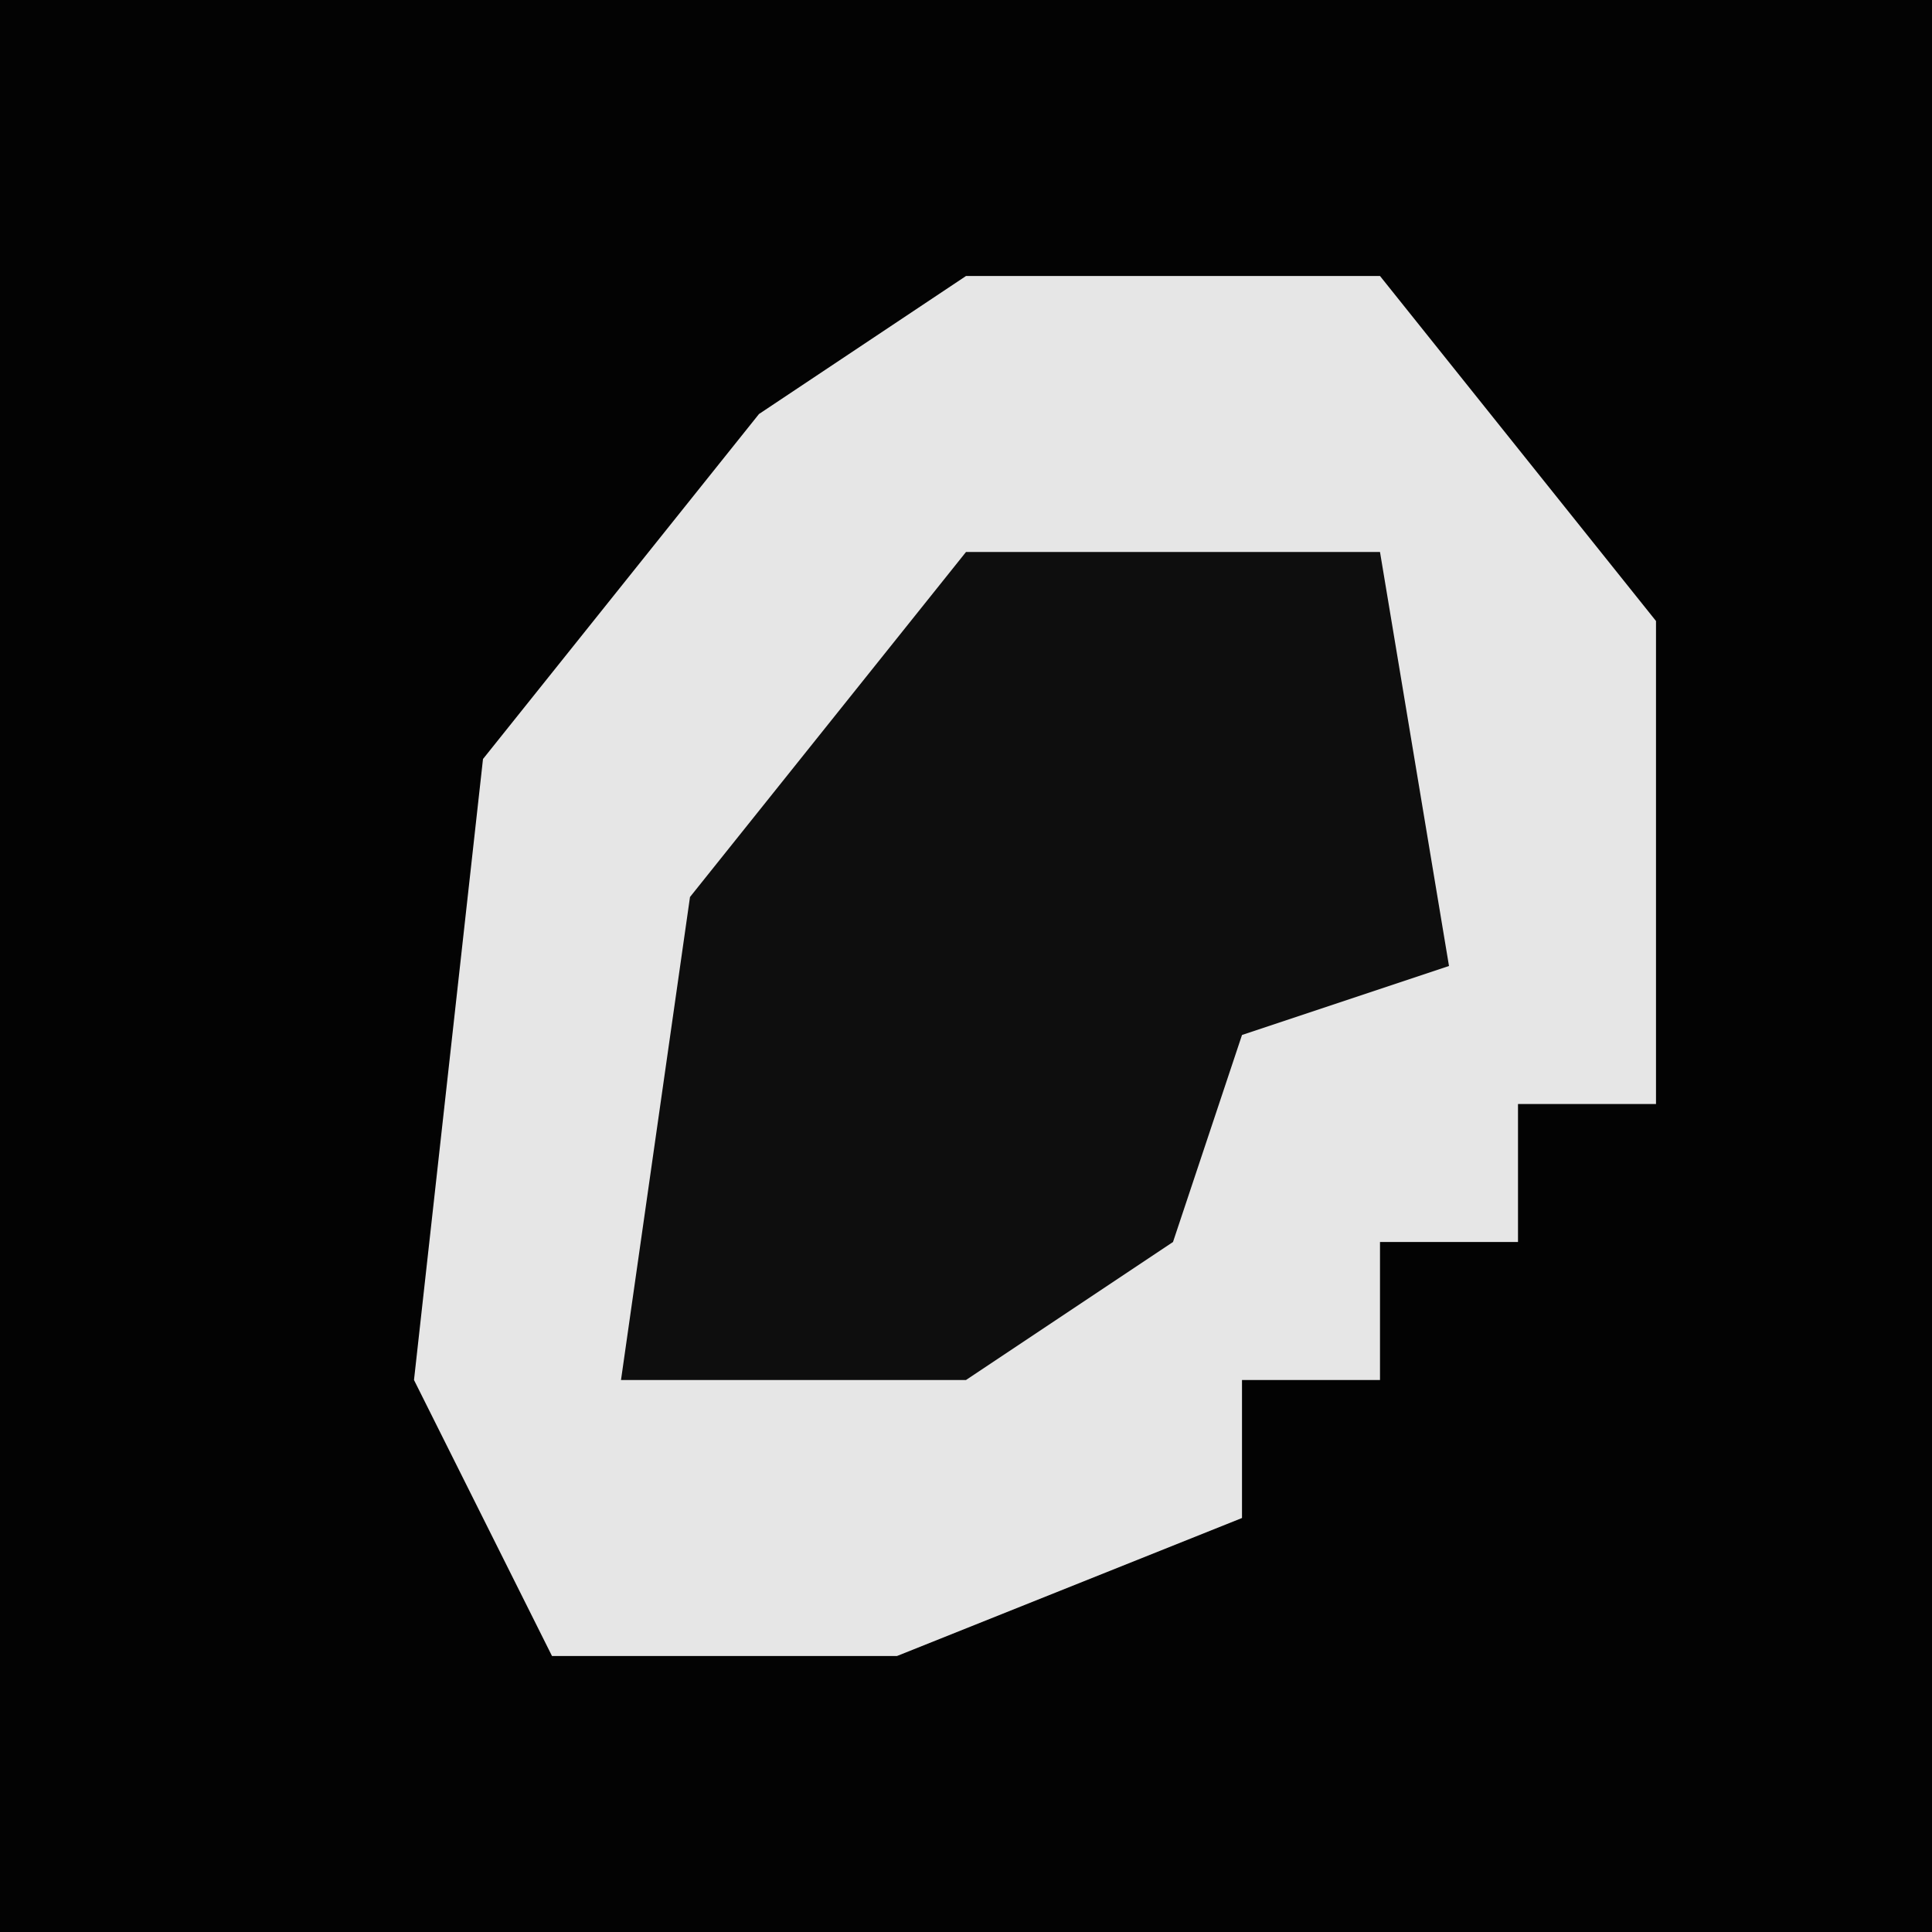 <?xml version="1.0" encoding="UTF-8"?>
<svg version="1.1" xmlns="http://www.w3.org/2000/svg" width="28" height="28">
<path d="M0,0 L28,0 L28,28 L0,28 Z " fill="#030303" transform="translate(0,0)"/>
<path d="M0,0 L6,0 L10,5 L10,12 L8,12 L8,14 L6,14 L6,16 L4,16 L4,18 L-1,20 L-6,20 L-8,16 L-7,7 L-3,2 Z " fill="#E6E6E6" transform="translate(14,4)"/>
<path d="M0,0 L6,0 L7,6 L4,7 L3,10 L0,12 L-5,12 L-4,5 Z " fill="#0E0E0E" transform="translate(14,8)"/>
</svg>

